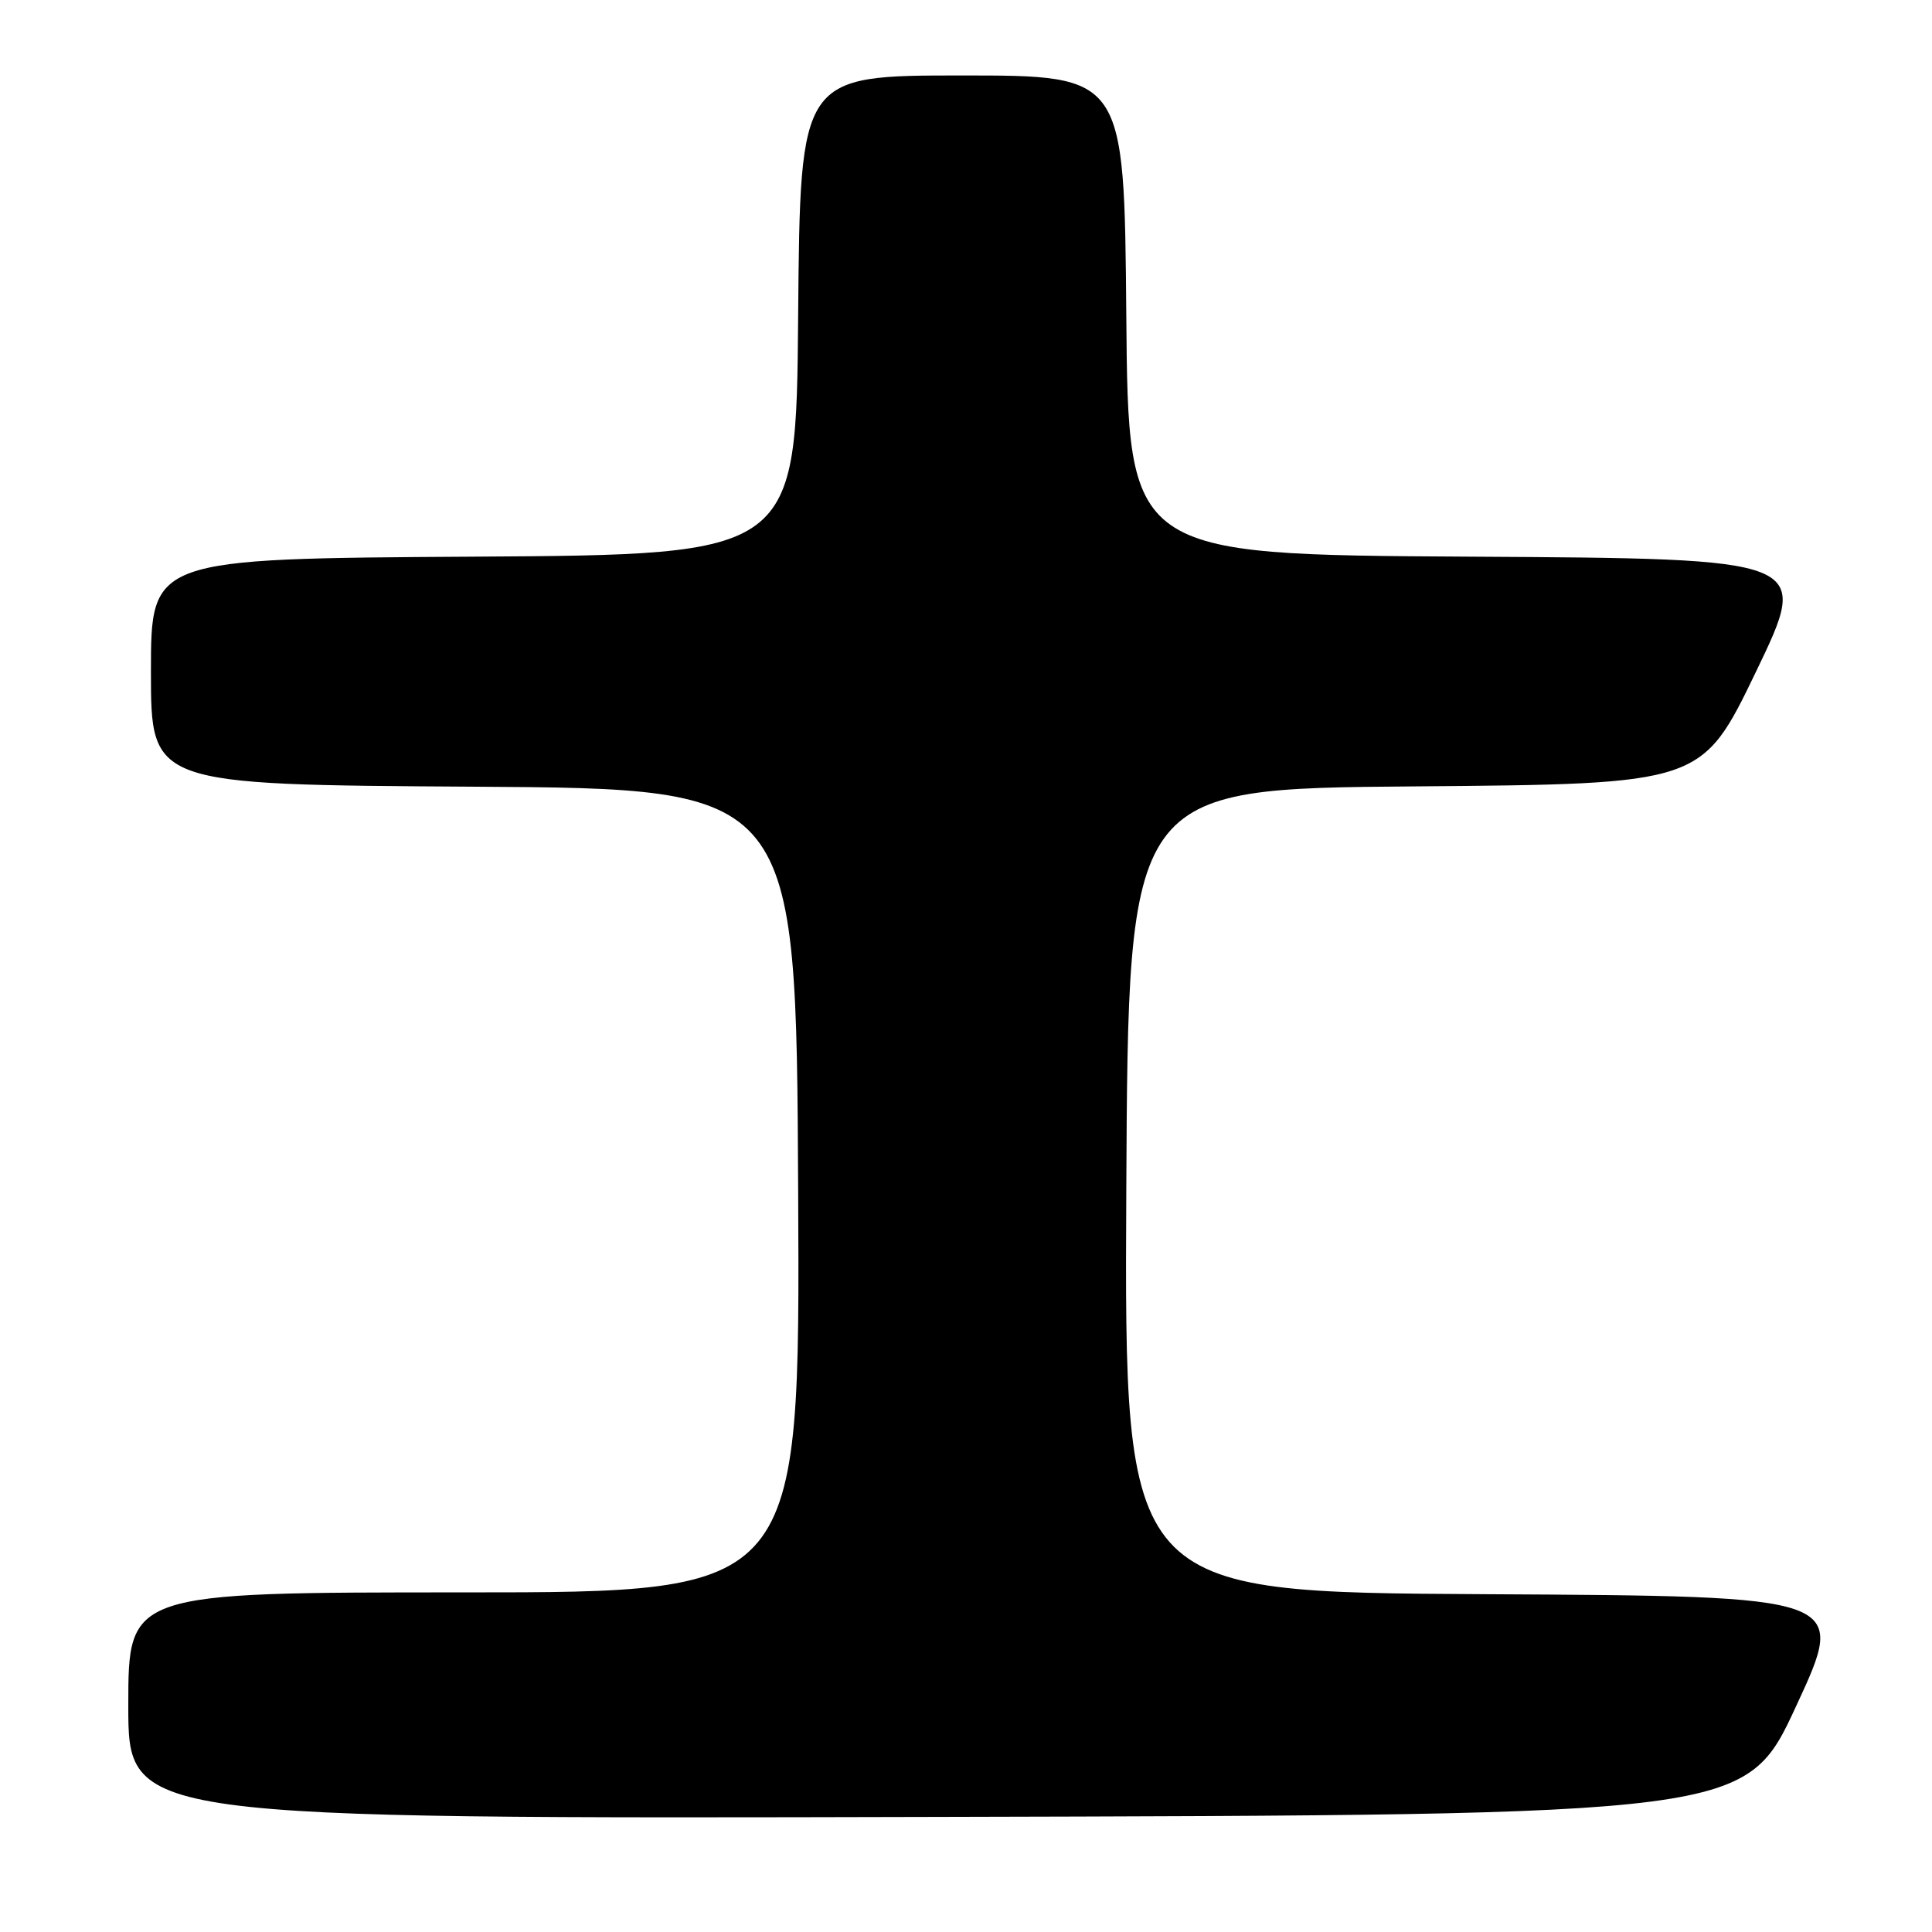 <?xml version="1.0" encoding="UTF-8" standalone="no"?>
<!DOCTYPE svg PUBLIC "-//W3C//DTD SVG 1.1//EN" "http://www.w3.org/Graphics/SVG/1.1/DTD/svg11.dtd" >
<svg xmlns="http://www.w3.org/2000/svg" xmlns:xlink="http://www.w3.org/1999/xlink" version="1.1" viewBox="0 0 256 256">
 <g >
 <path fill="currentColor"
d=" M 238.03 226.00 C 244.75 211.50 244.75 211.50 196.87 211.24 C 148.98 210.98 148.98 210.98 149.24 157.74 C 149.50 104.50 149.50 104.50 187.50 104.20 C 225.50 103.89 225.50 103.89 232.70 88.96 C 239.89 74.02 239.89 74.02 194.70 73.76 C 149.50 73.50 149.50 73.50 149.24 41.75 C 148.97 10.00 148.97 10.00 127.50 10.00 C 106.03 10.00 106.03 10.00 105.76 41.75 C 105.50 73.50 105.50 73.50 62.75 73.76 C 20.00 74.02 20.00 74.02 20.00 89.00 C 20.00 103.98 20.00 103.98 62.75 104.24 C 105.50 104.50 105.50 104.50 105.76 157.75 C 106.02 211.00 106.02 211.00 61.51 211.00 C 17.00 211.00 17.00 211.00 17.00 226.00 C 17.00 241.01 17.00 241.01 124.16 240.75 C 231.32 240.50 231.32 240.50 238.03 226.00 Z "/>
</g>
</svg>